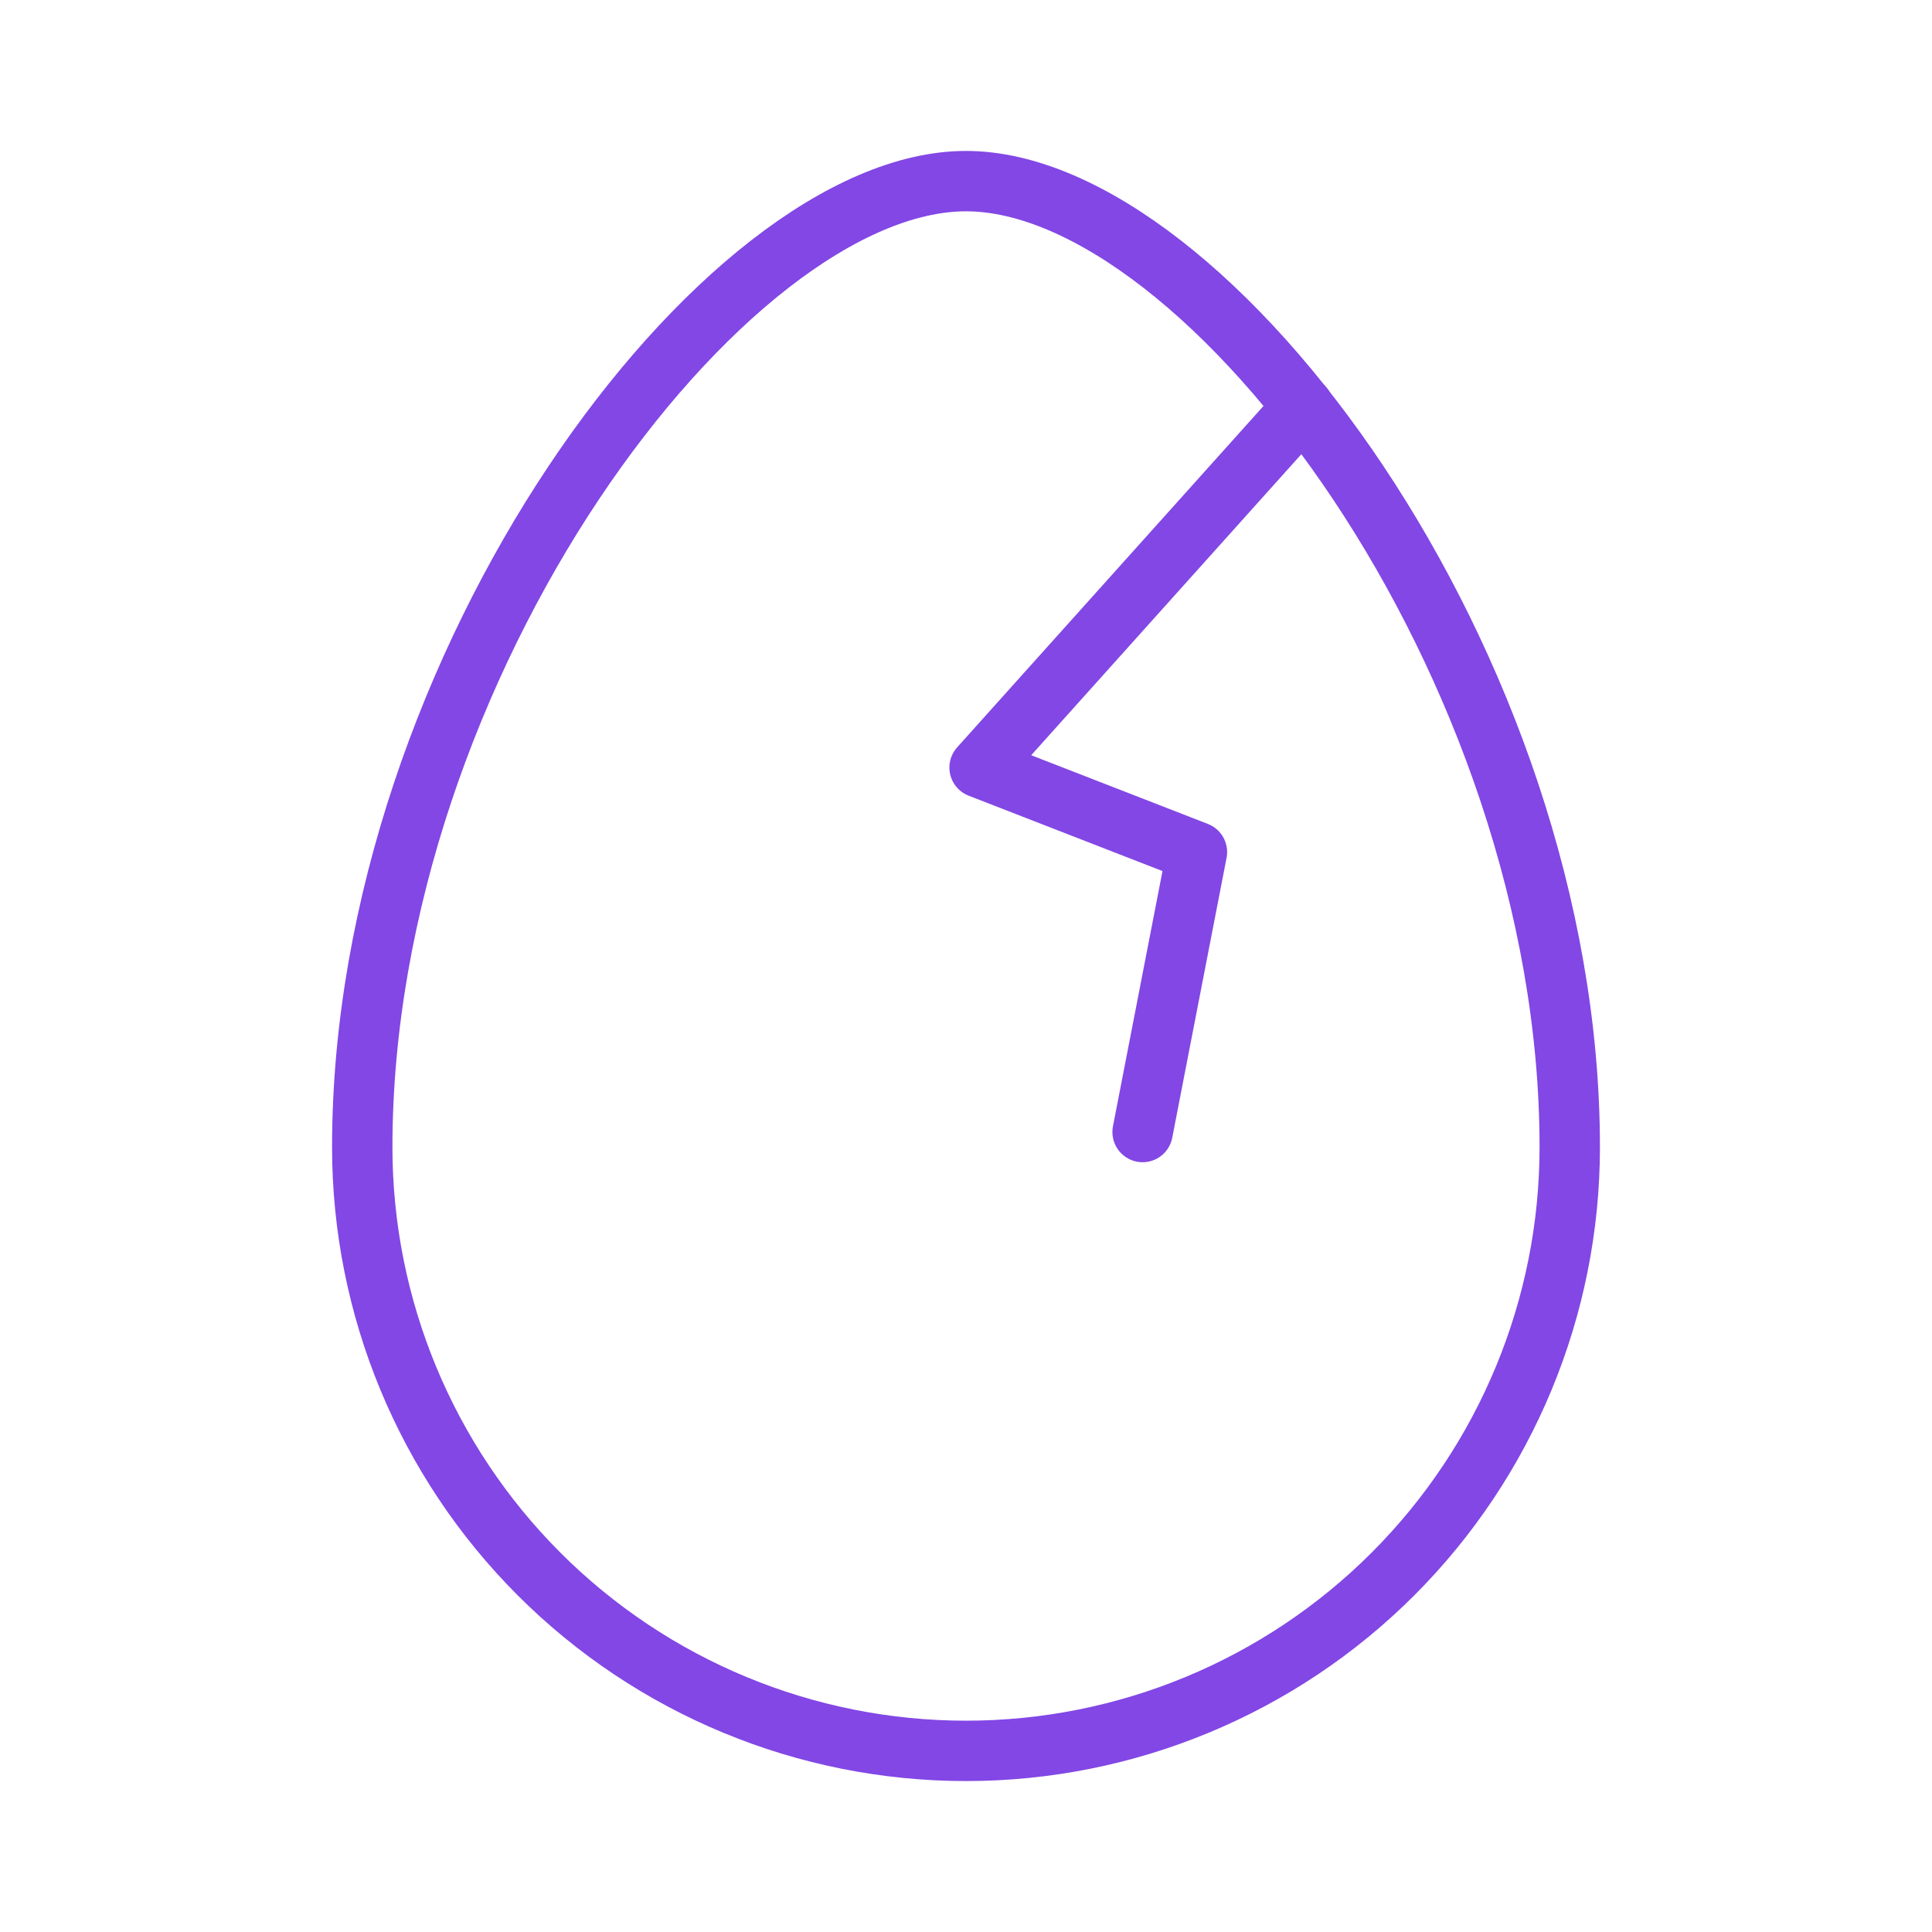 <svg width="32" height="32" viewBox="0 0 32 32" fill="none" xmlns="http://www.w3.org/2000/svg">
<path d="M26 19C26 21.652 24.946 24.196 23.071 26.071C21.196 27.946 18.652 29 16 29C13.348 29 10.804 27.946 8.929 26.071C7.054 24.196 6 21.652 6 19C6 11 12 3 16 3C20 3 26 11 26 19Z" stroke="#8247E5" stroke-linecap="round" stroke-linejoin="round"/>
<path d="M18.925 18.75L19.825 14.113L16.225 12.713L21.587 6.738" stroke="#8247E5" stroke-linecap="round" stroke-linejoin="round"/>
</svg>
